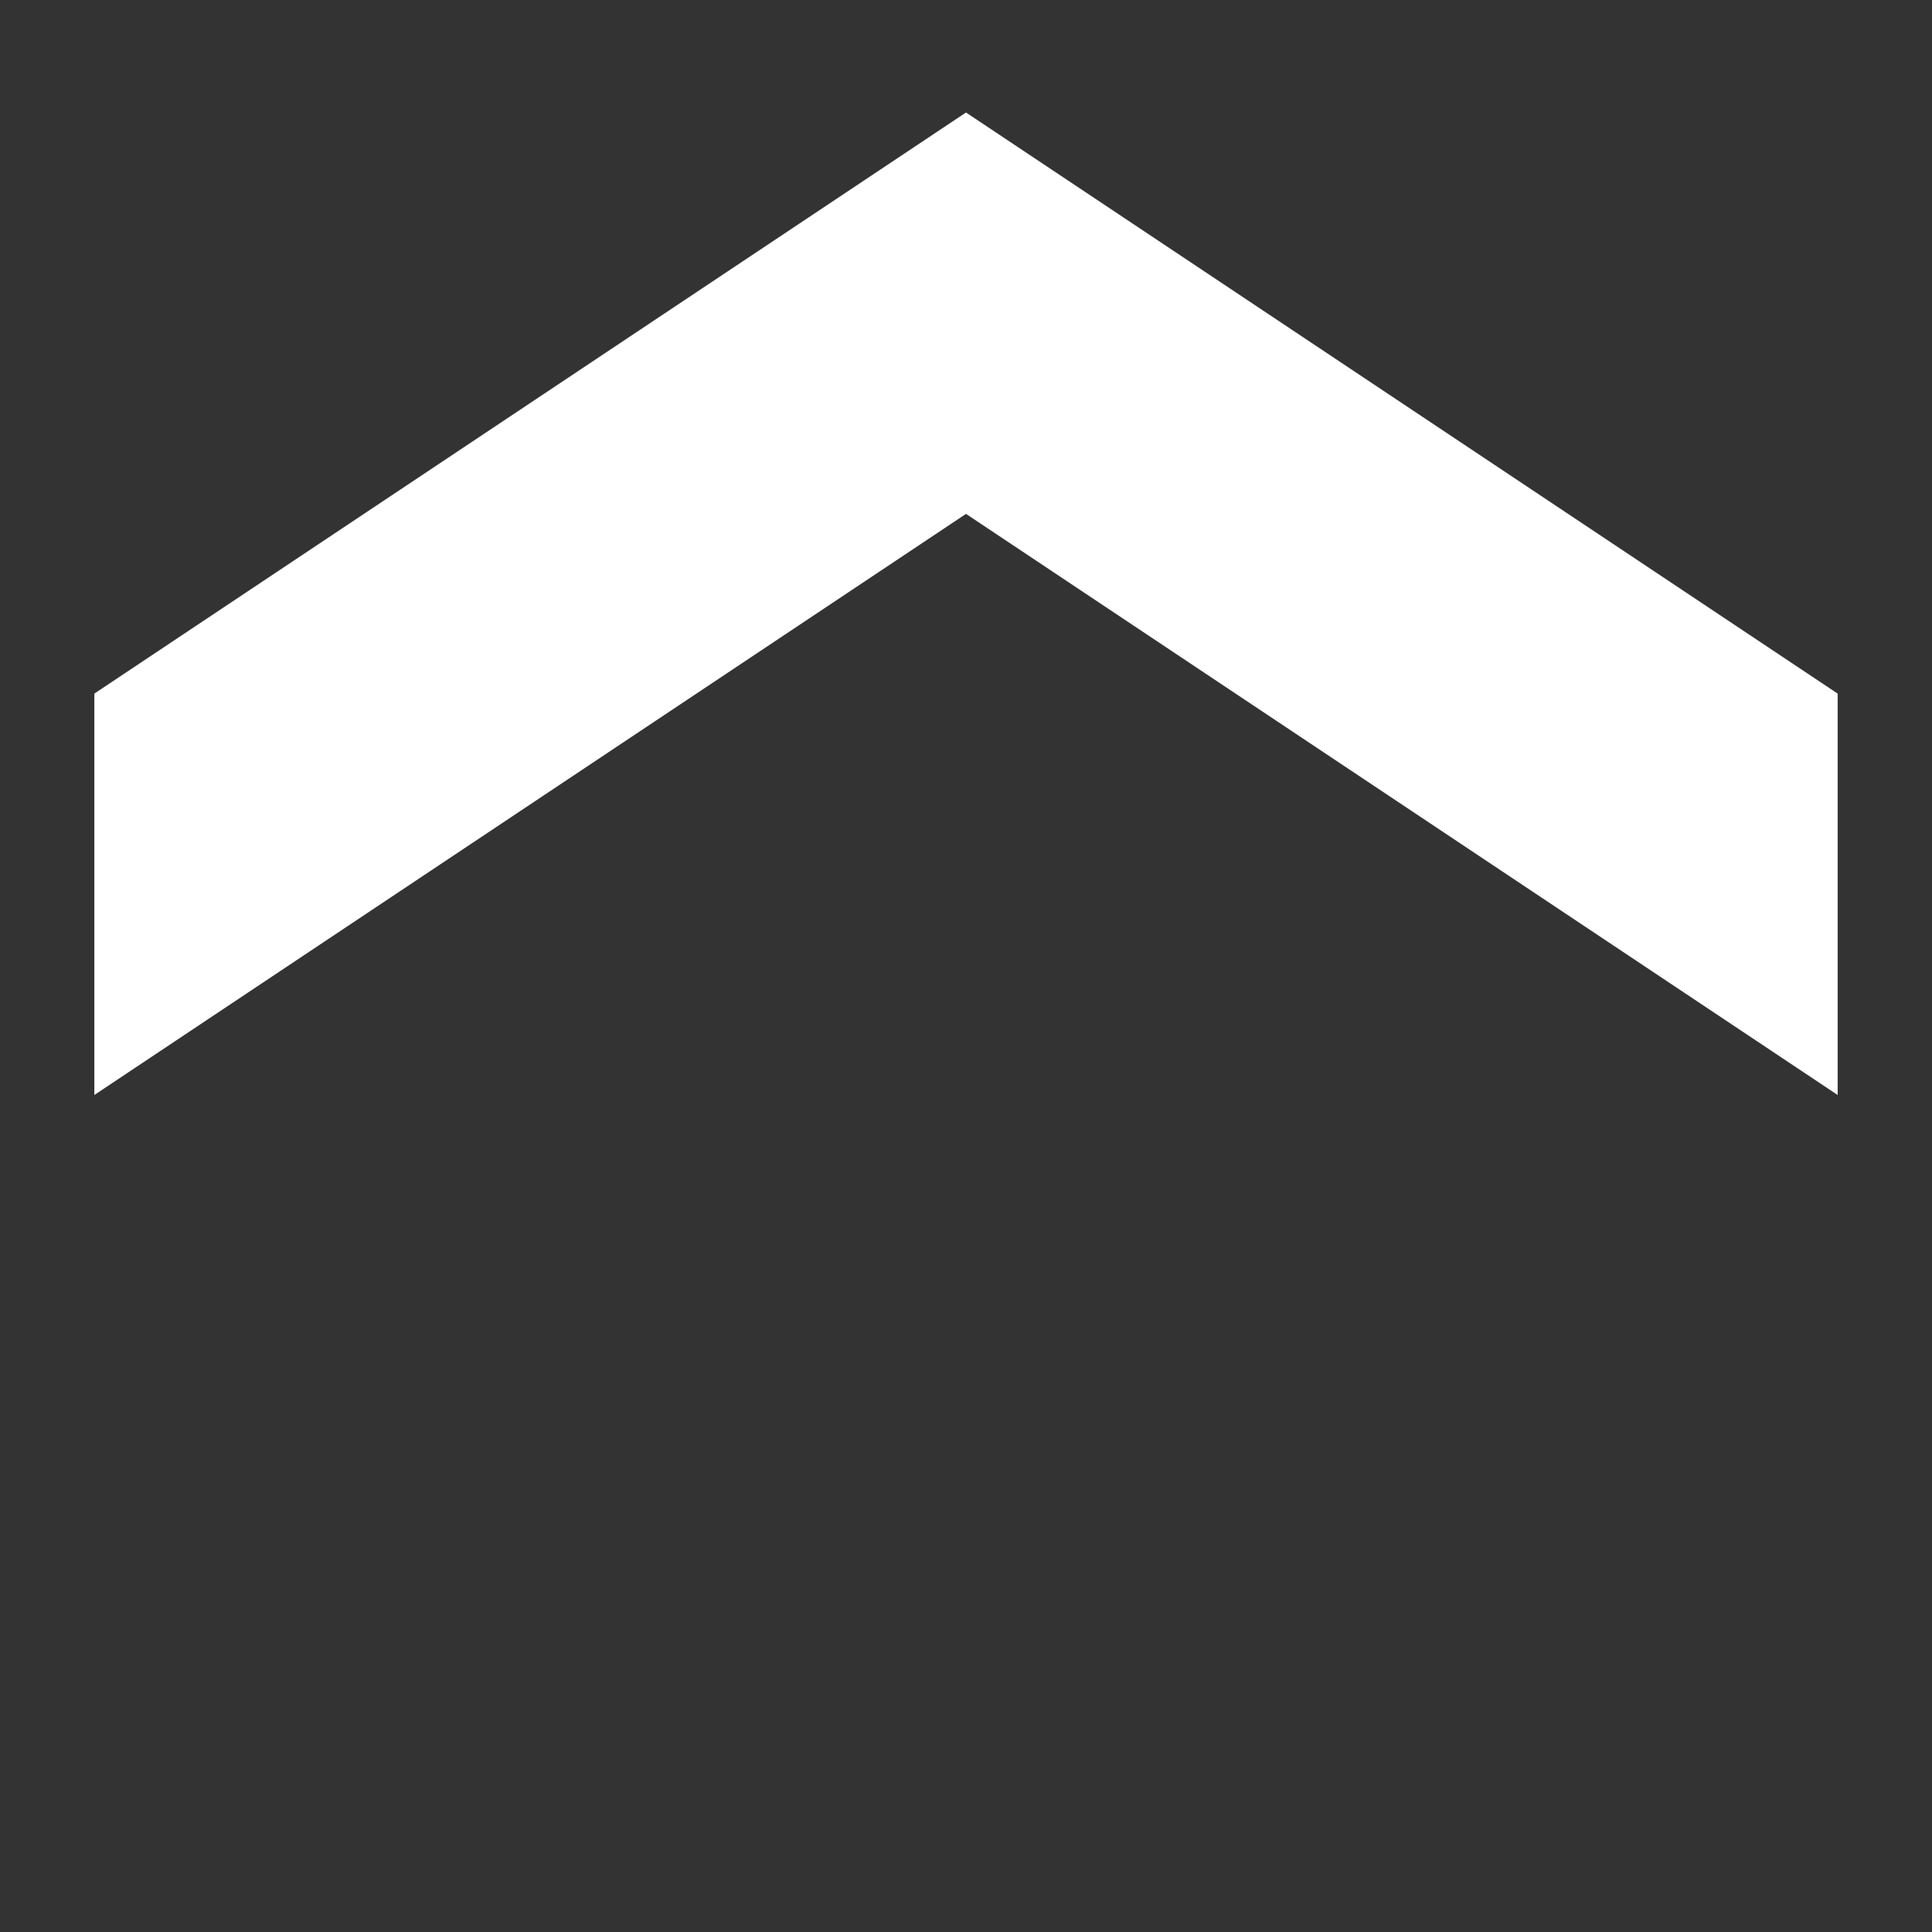 <svg xmlns="http://www.w3.org/2000/svg" viewBox="0 0 512 512">
  <rect x="0" y="0" width="512" height="512" fill="#333333" stroke="none"/>
  <g>
    <path d="M256 29.816l-231 154v106.368l231-154 231 154V183.816zm0" fill="#fff" fill-opacity="1"></path>
  </g>
</svg>